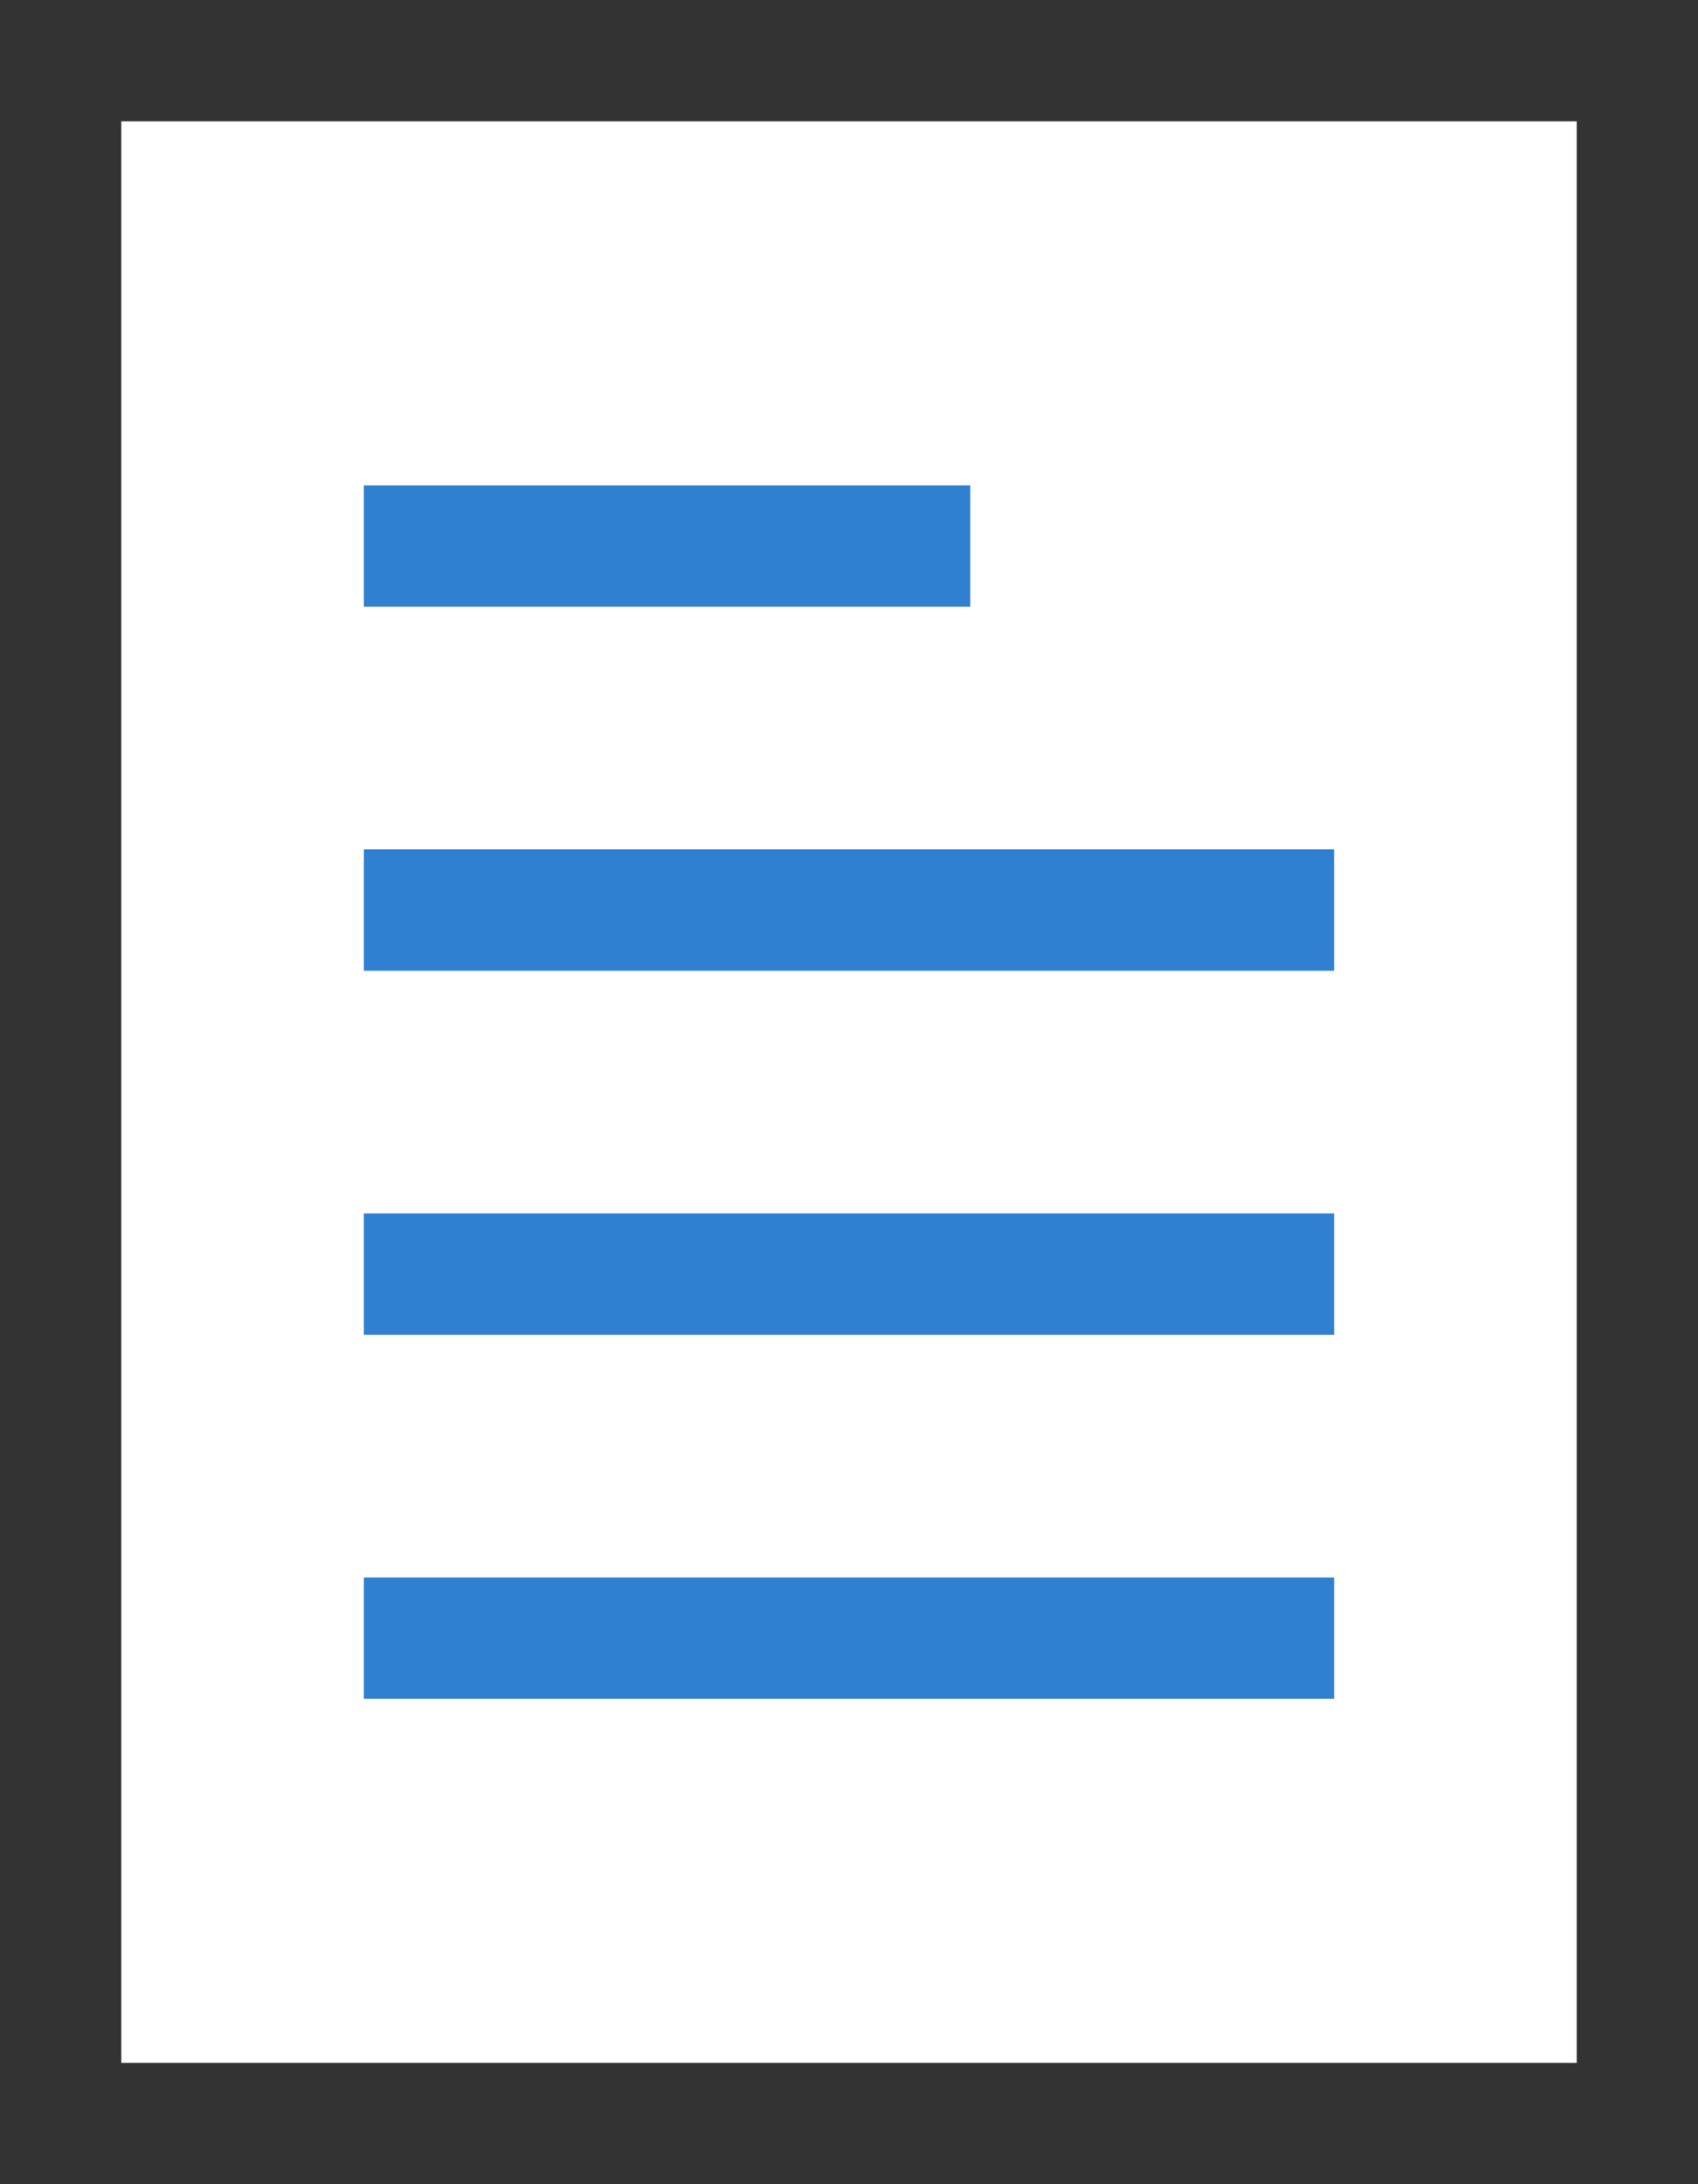 <svg xmlns="http://www.w3.org/2000/svg" width="14" height="18" viewBox="0 0 14 18"><defs><style>.cls-1{fill:#333;}.cls-2{fill:#2f80d1;}</style></defs><title>Files</title><g id="Layer_2" data-name="Layer 2"><g id="Layer_1-2" data-name="Layer 1"><path class="cls-1" d="M13,1V17H1V1H13m1-1H0V18H14V0Z"/><rect class="cls-2" x="3" y="4" width="5" height="1"/><rect class="cls-2" x="3" y="7" width="8" height="1"/><rect class="cls-2" x="3" y="10" width="8" height="1"/><rect class="cls-2" x="3" y="13" width="8" height="1"/></g></g></svg>